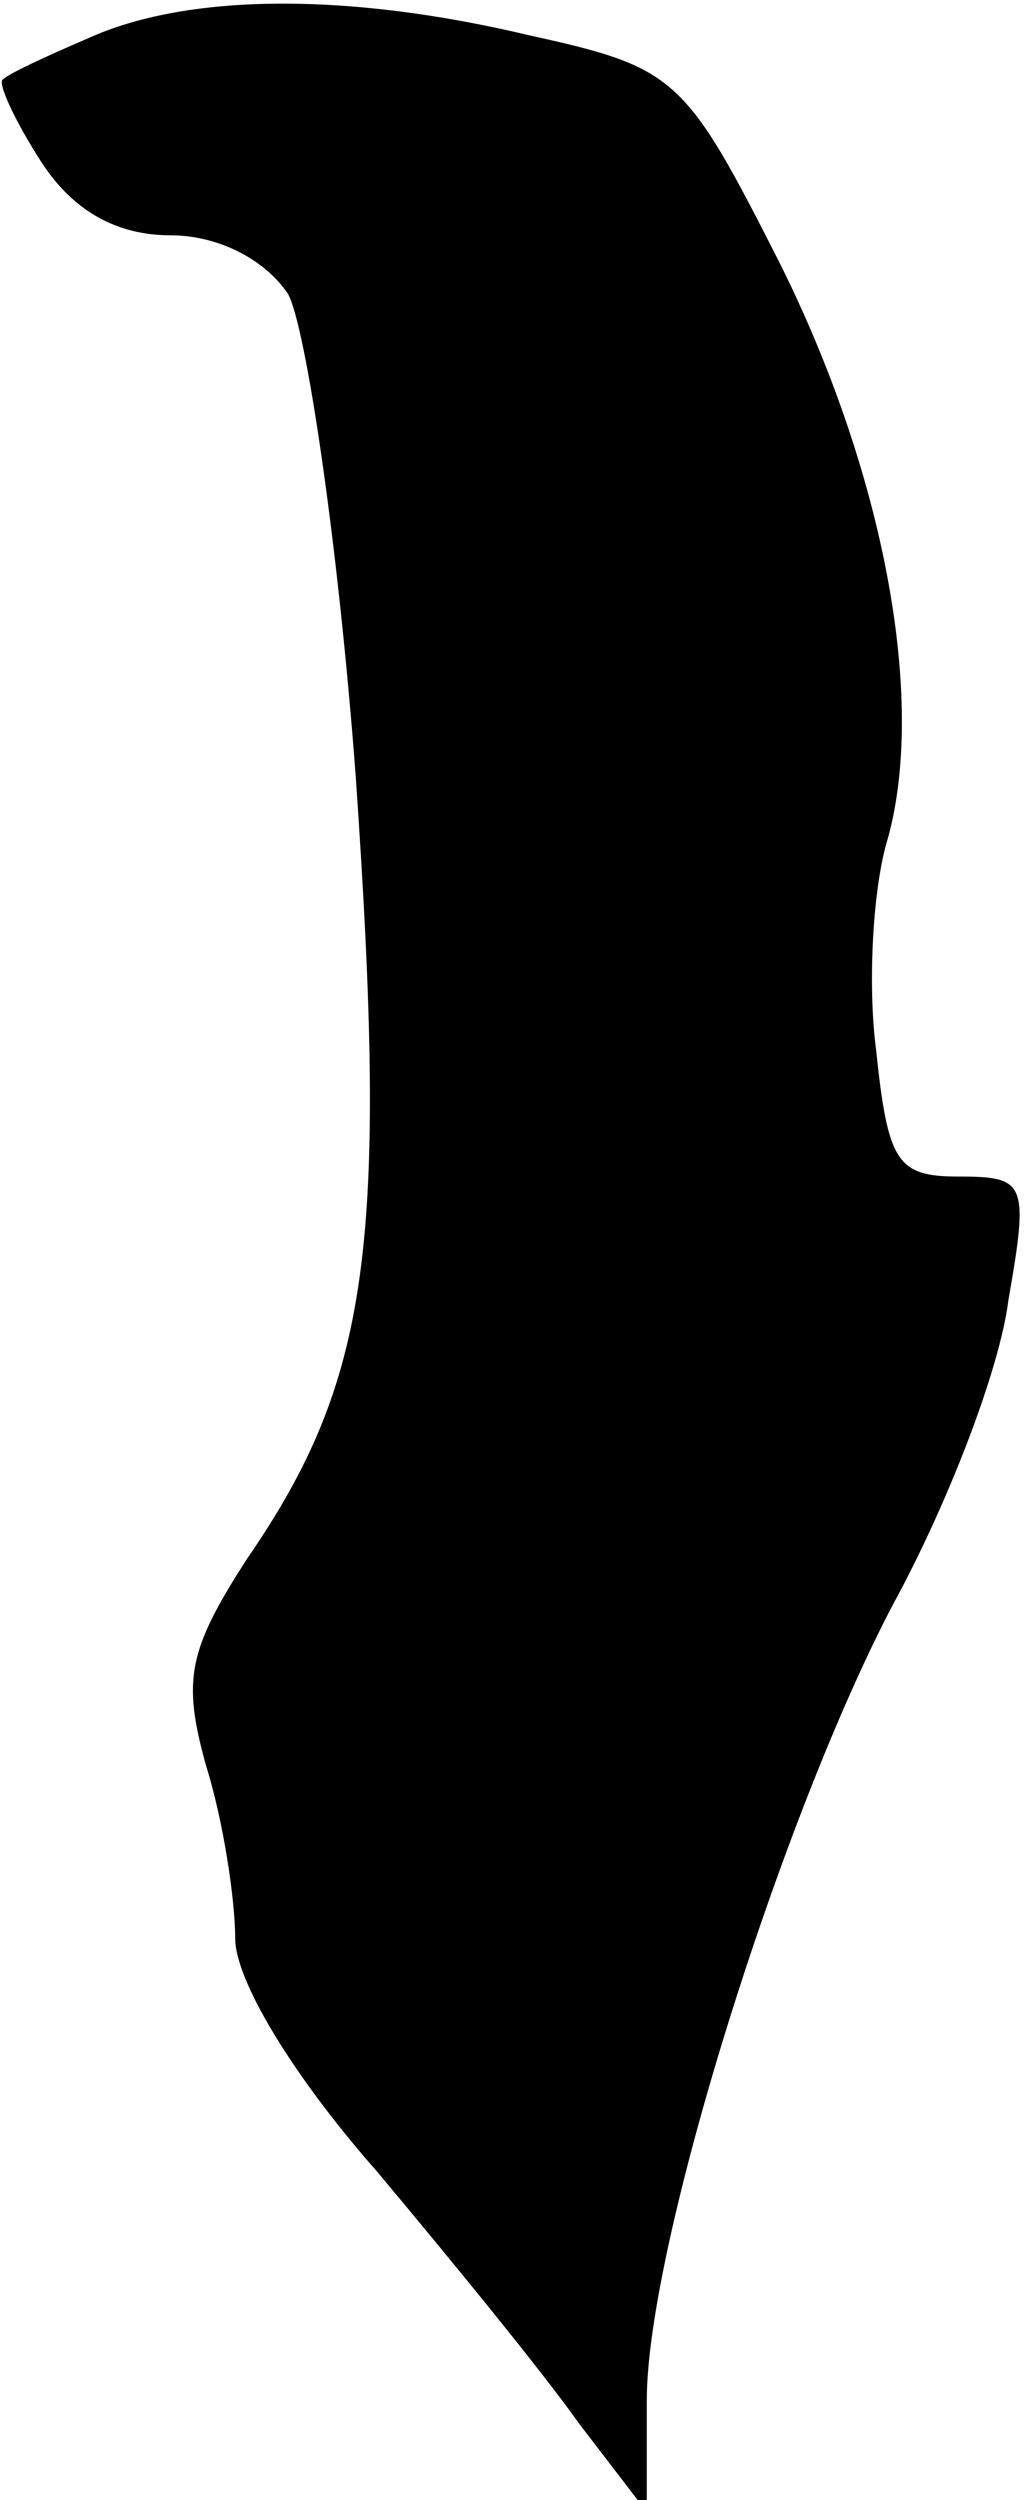 <?xml version="1.0" standalone="no"?>
<!DOCTYPE svg PUBLIC "-//W3C//DTD SVG 20010904//EN"
 "http://www.w3.org/TR/2001/REC-SVG-20010904/DTD/svg10.dtd">
<svg version="1.0" xmlns="http://www.w3.org/2000/svg"
 width="35pt" height="85pt" viewBox="0 0 35 85"
 preserveAspectRatio="xMidYMid meet">
<g transform="translate(0,85) scale(0.1,-0.1)"
fill="#000000" stroke="none">
<path fill="#000000" stroke="none" d="M30 837 c-14 -6 -27 -12 -29 -14 -2 -1
4 -14 13 -28 11 -17 26 -25 44 -25 16 0 32 -8 40 -20 6 -11 17 -84 23 -164 11
-159 5 -205 -37 -266 -20 -31 -22 -41 -14 -70 6 -19 10 -46 10 -59 0 -14 19
-46 48 -79 26 -31 57 -69 69 -86 l23 -30 0 38 c0 53 46 199 84 271 18 33 36
79 39 103 7 40 6 42 -17 42 -21 0 -24 5 -28 43 -3 23 -1 56 4 72 13 47 -1 124
-37 196 -32 63 -35 66 -85 77 -63 15 -117 14 -150 -1z"/>
</g>
</svg>
